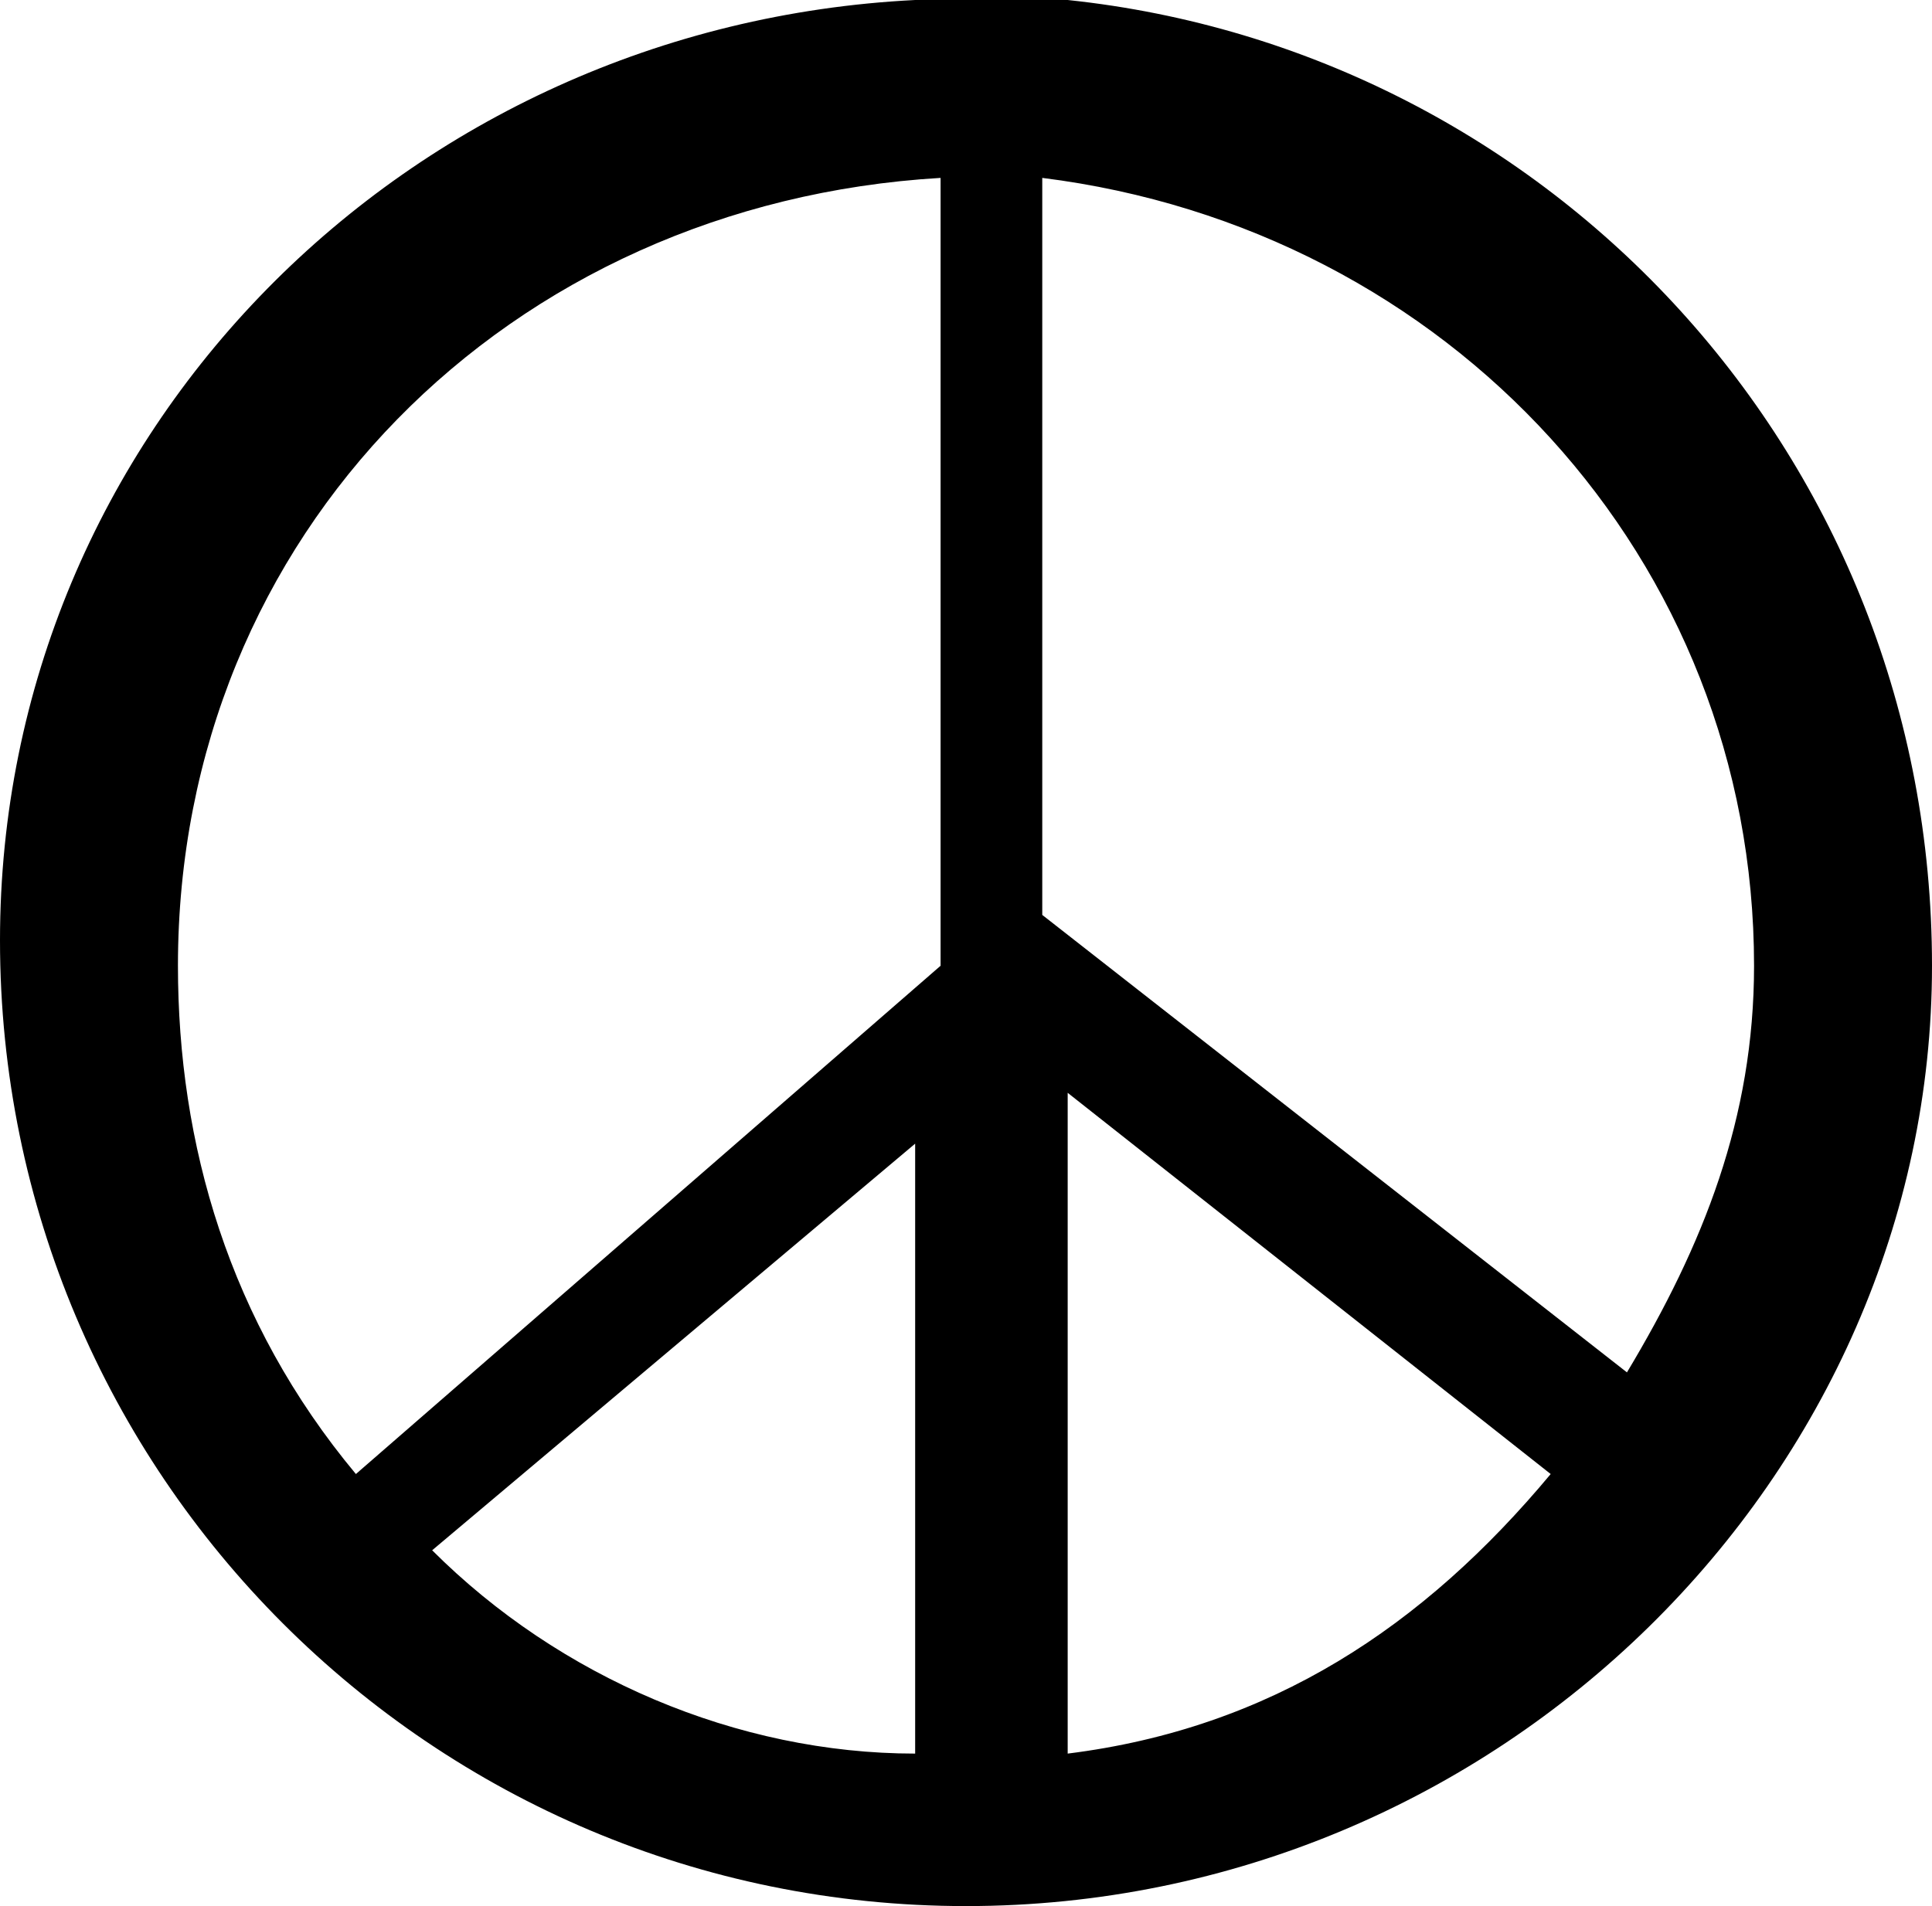 <?xml version="1.0" encoding="utf-8"?>
<!-- Generator: Adobe Illustrator 23.0.3, SVG Export Plug-In . SVG Version: 6.00 Build 0)  -->
<svg version="1.1" id="Layer_1" xmlns="http://www.w3.org/2000/svg" xmlns:xlink="http://www.w3.org/1999/xlink" x="0px" y="0px"
	 viewBox="0 0 7.6 7.5" style="enable-background:new 0 0 7.6 7.5;" xml:space="preserve">
<path d="M4.2,0L4.2,0H3.6l0,0C1.6,0.1,0,1.7,0,3.7c0,2.1,1.7,3.8,3.8,3.8s3.8-1.7,3.8-3.7C7.6,1.8,6.1,0.2,4.2,0z M6.9,3.8
	c0,0.6-0.2,1.1-0.5,1.6L4.1,3.6V0.7C5.7,0.9,6.9,2.2,6.9,3.8z M3.6,6.9c-0.7,0-1.4-0.3-1.9-0.8l1.9-1.6V6.9z M0.7,3.8
	c0-1.7,1.3-3,3-3.1v3.1l-2.3,2C0.9,5.2,0.7,4.5,0.7,3.8z M4.2,6.9V4.3l1.9,1.5C5.6,6.4,5,6.8,4.2,6.9z"/>
</svg>
